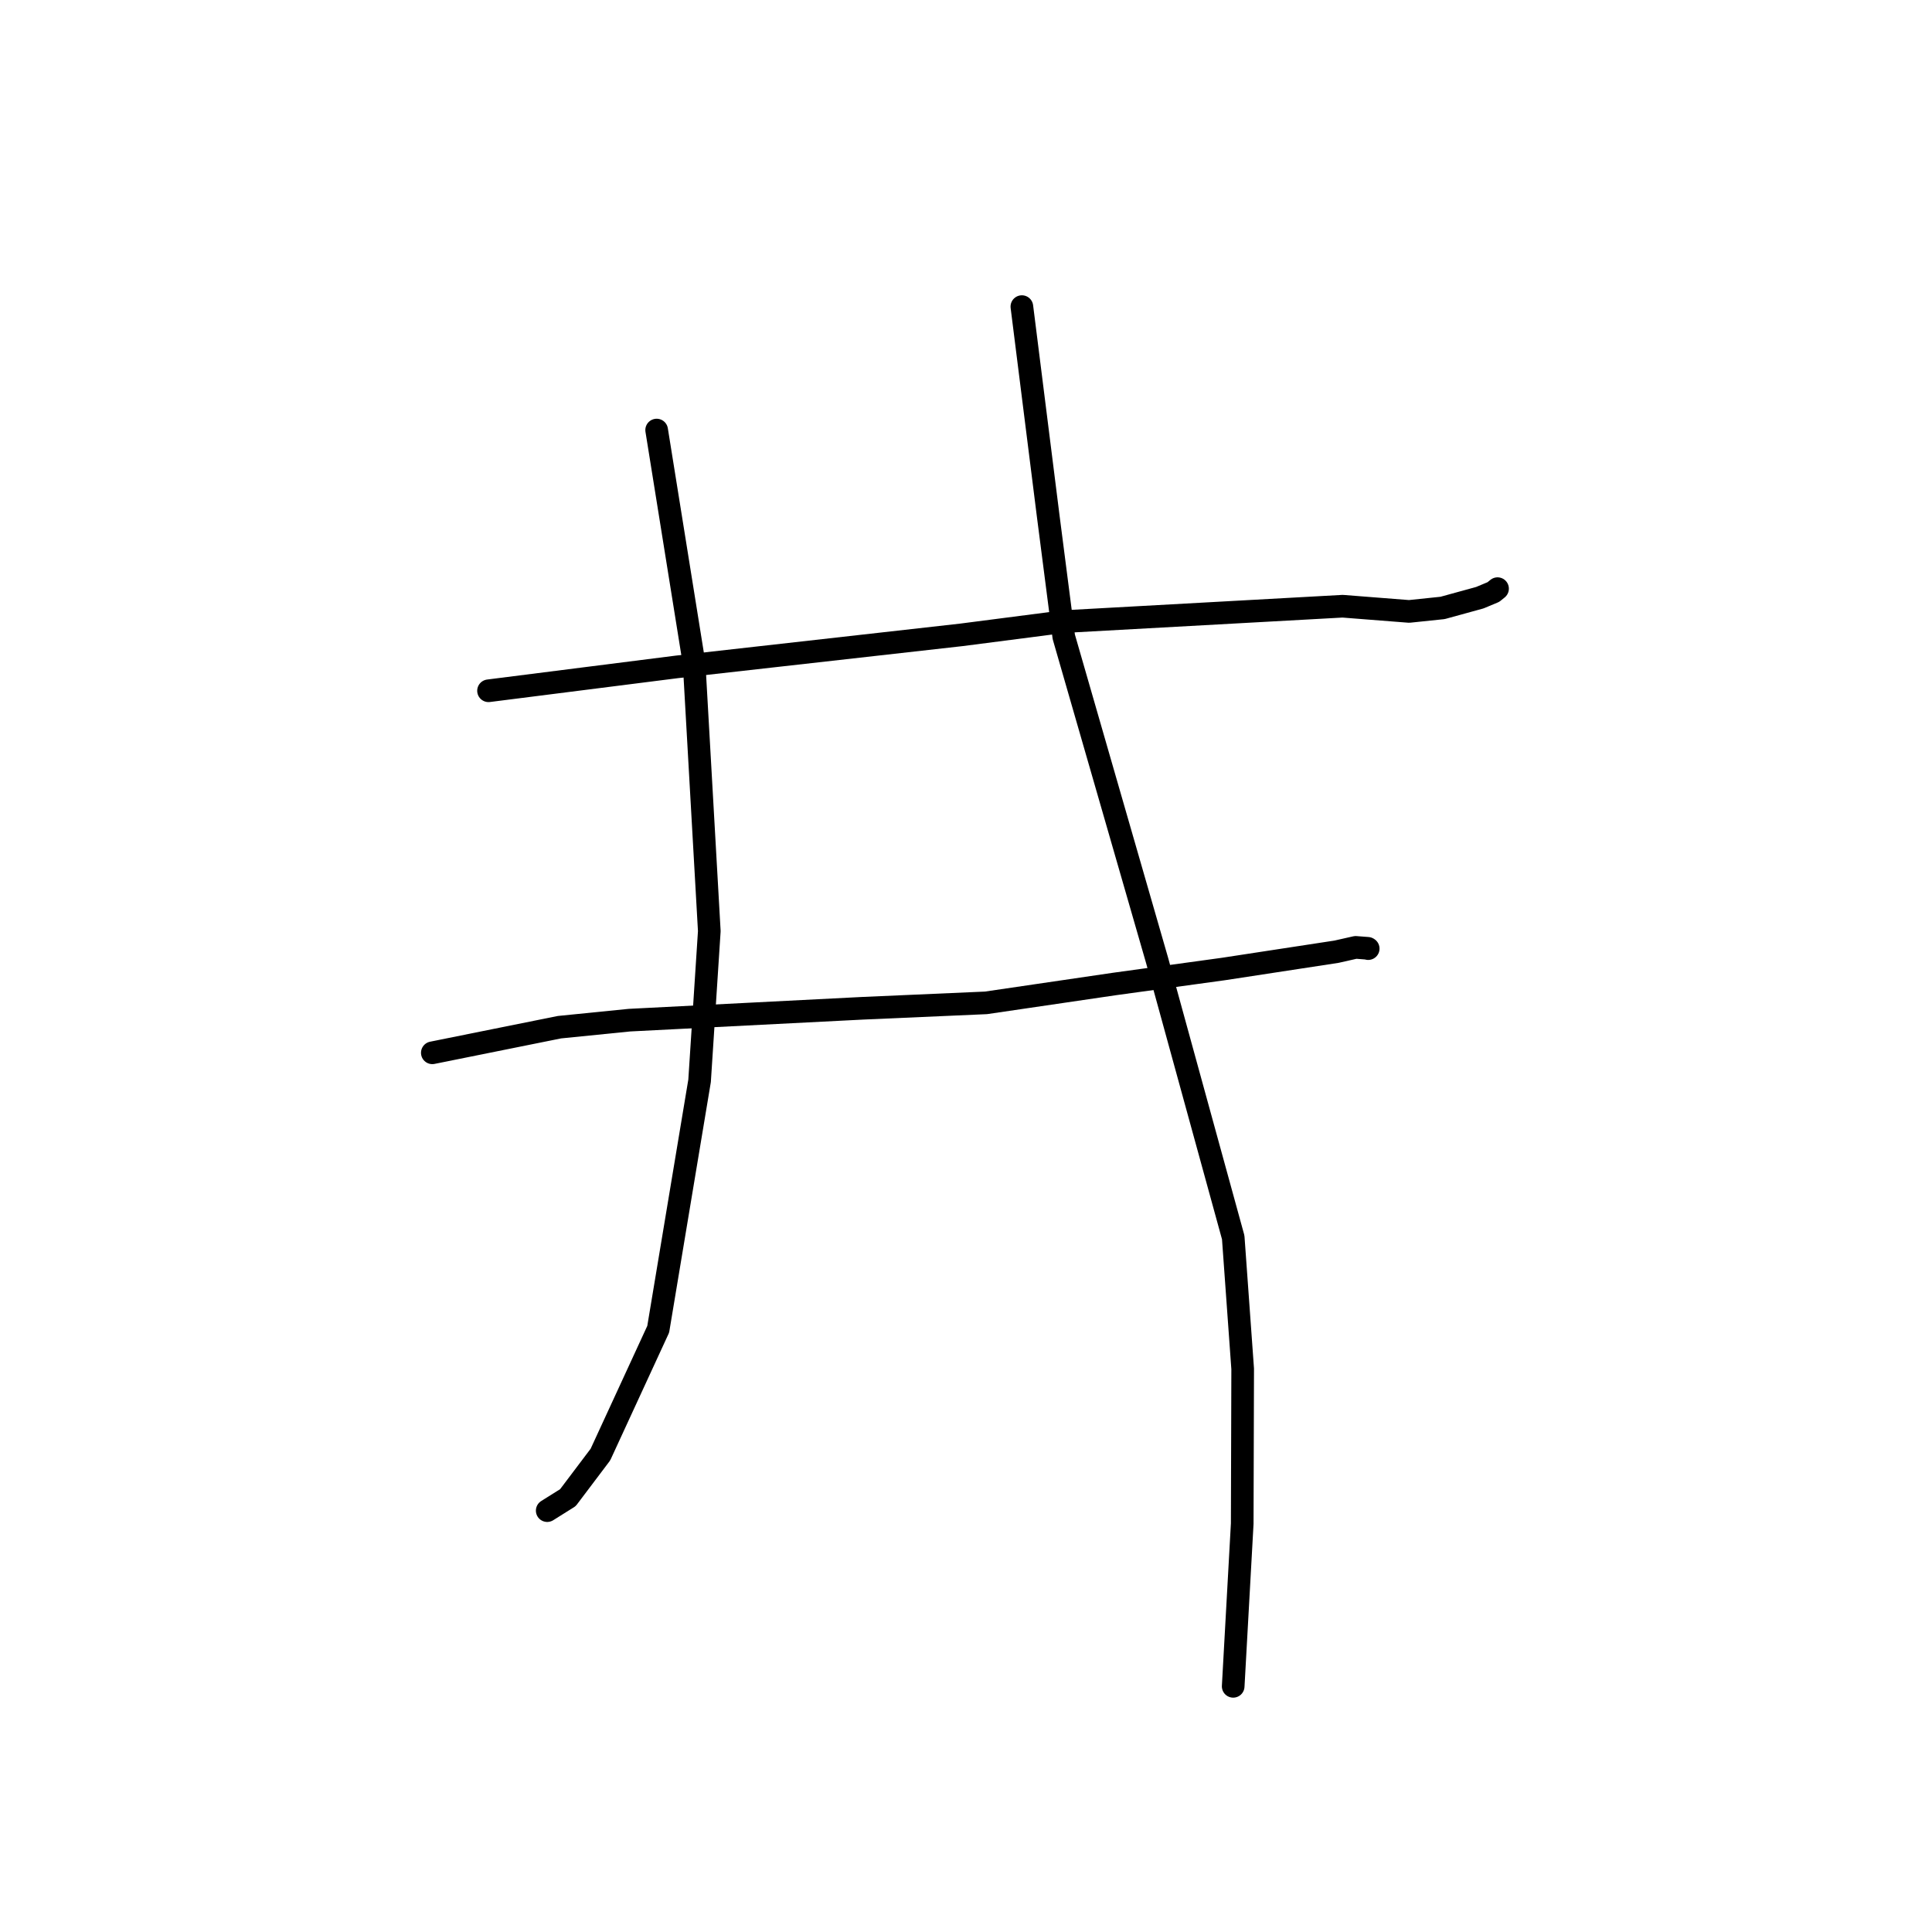 <?xml version="1.0" standalone="no"?>
    <svg width="256" height="256" xmlns="http://www.w3.org/2000/svg" version="1.1">
    <polyline stroke="black" stroke-width="3" stroke-linecap="round" fill="transparent" stroke-linejoin="round" points="64.732 91.531 77.214 89.948 89.697 88.365 127.406 84.12 140.966 82.367 177.905 80.327 186.715 81.017 191.151 80.554 196.087 79.197 197.88 78.447 198.426 78.006 198.433 78 " />
        <polyline stroke="black" stroke-width="3" stroke-linecap="round" fill="transparent" stroke-linejoin="round" points="57.285 139.502 65.707 137.805 74.13 136.108 83.406 135.176 114.311 133.601 130.646 132.884 147.671 130.383 162.113 128.398 177.091 126.107 179.631 125.533 181.236 125.657 181.291 125.694 181.294 125.696 " />
        <polyline stroke="black" stroke-width="3" stroke-linecap="round" fill="transparent" stroke-linejoin="round" points="87.01 56.985 89.492 72.445 91.974 87.905 93.986 123.38 92.698 143.218 87.216 176.131 79.558 192.739 75.248 198.449 72.758 200.01 72.509 200.166 " />
        <polyline stroke="black" stroke-width="3" stroke-linecap="round" fill="transparent" stroke-linejoin="round" points="135.403 40.628 137.148 54.505 138.894 68.381 140.955 84.377 153.315 127.238 163.408 163.964 164.661 181.385 164.601 201.894 163.513 221.488 163.404 223.447 " />
        </svg>